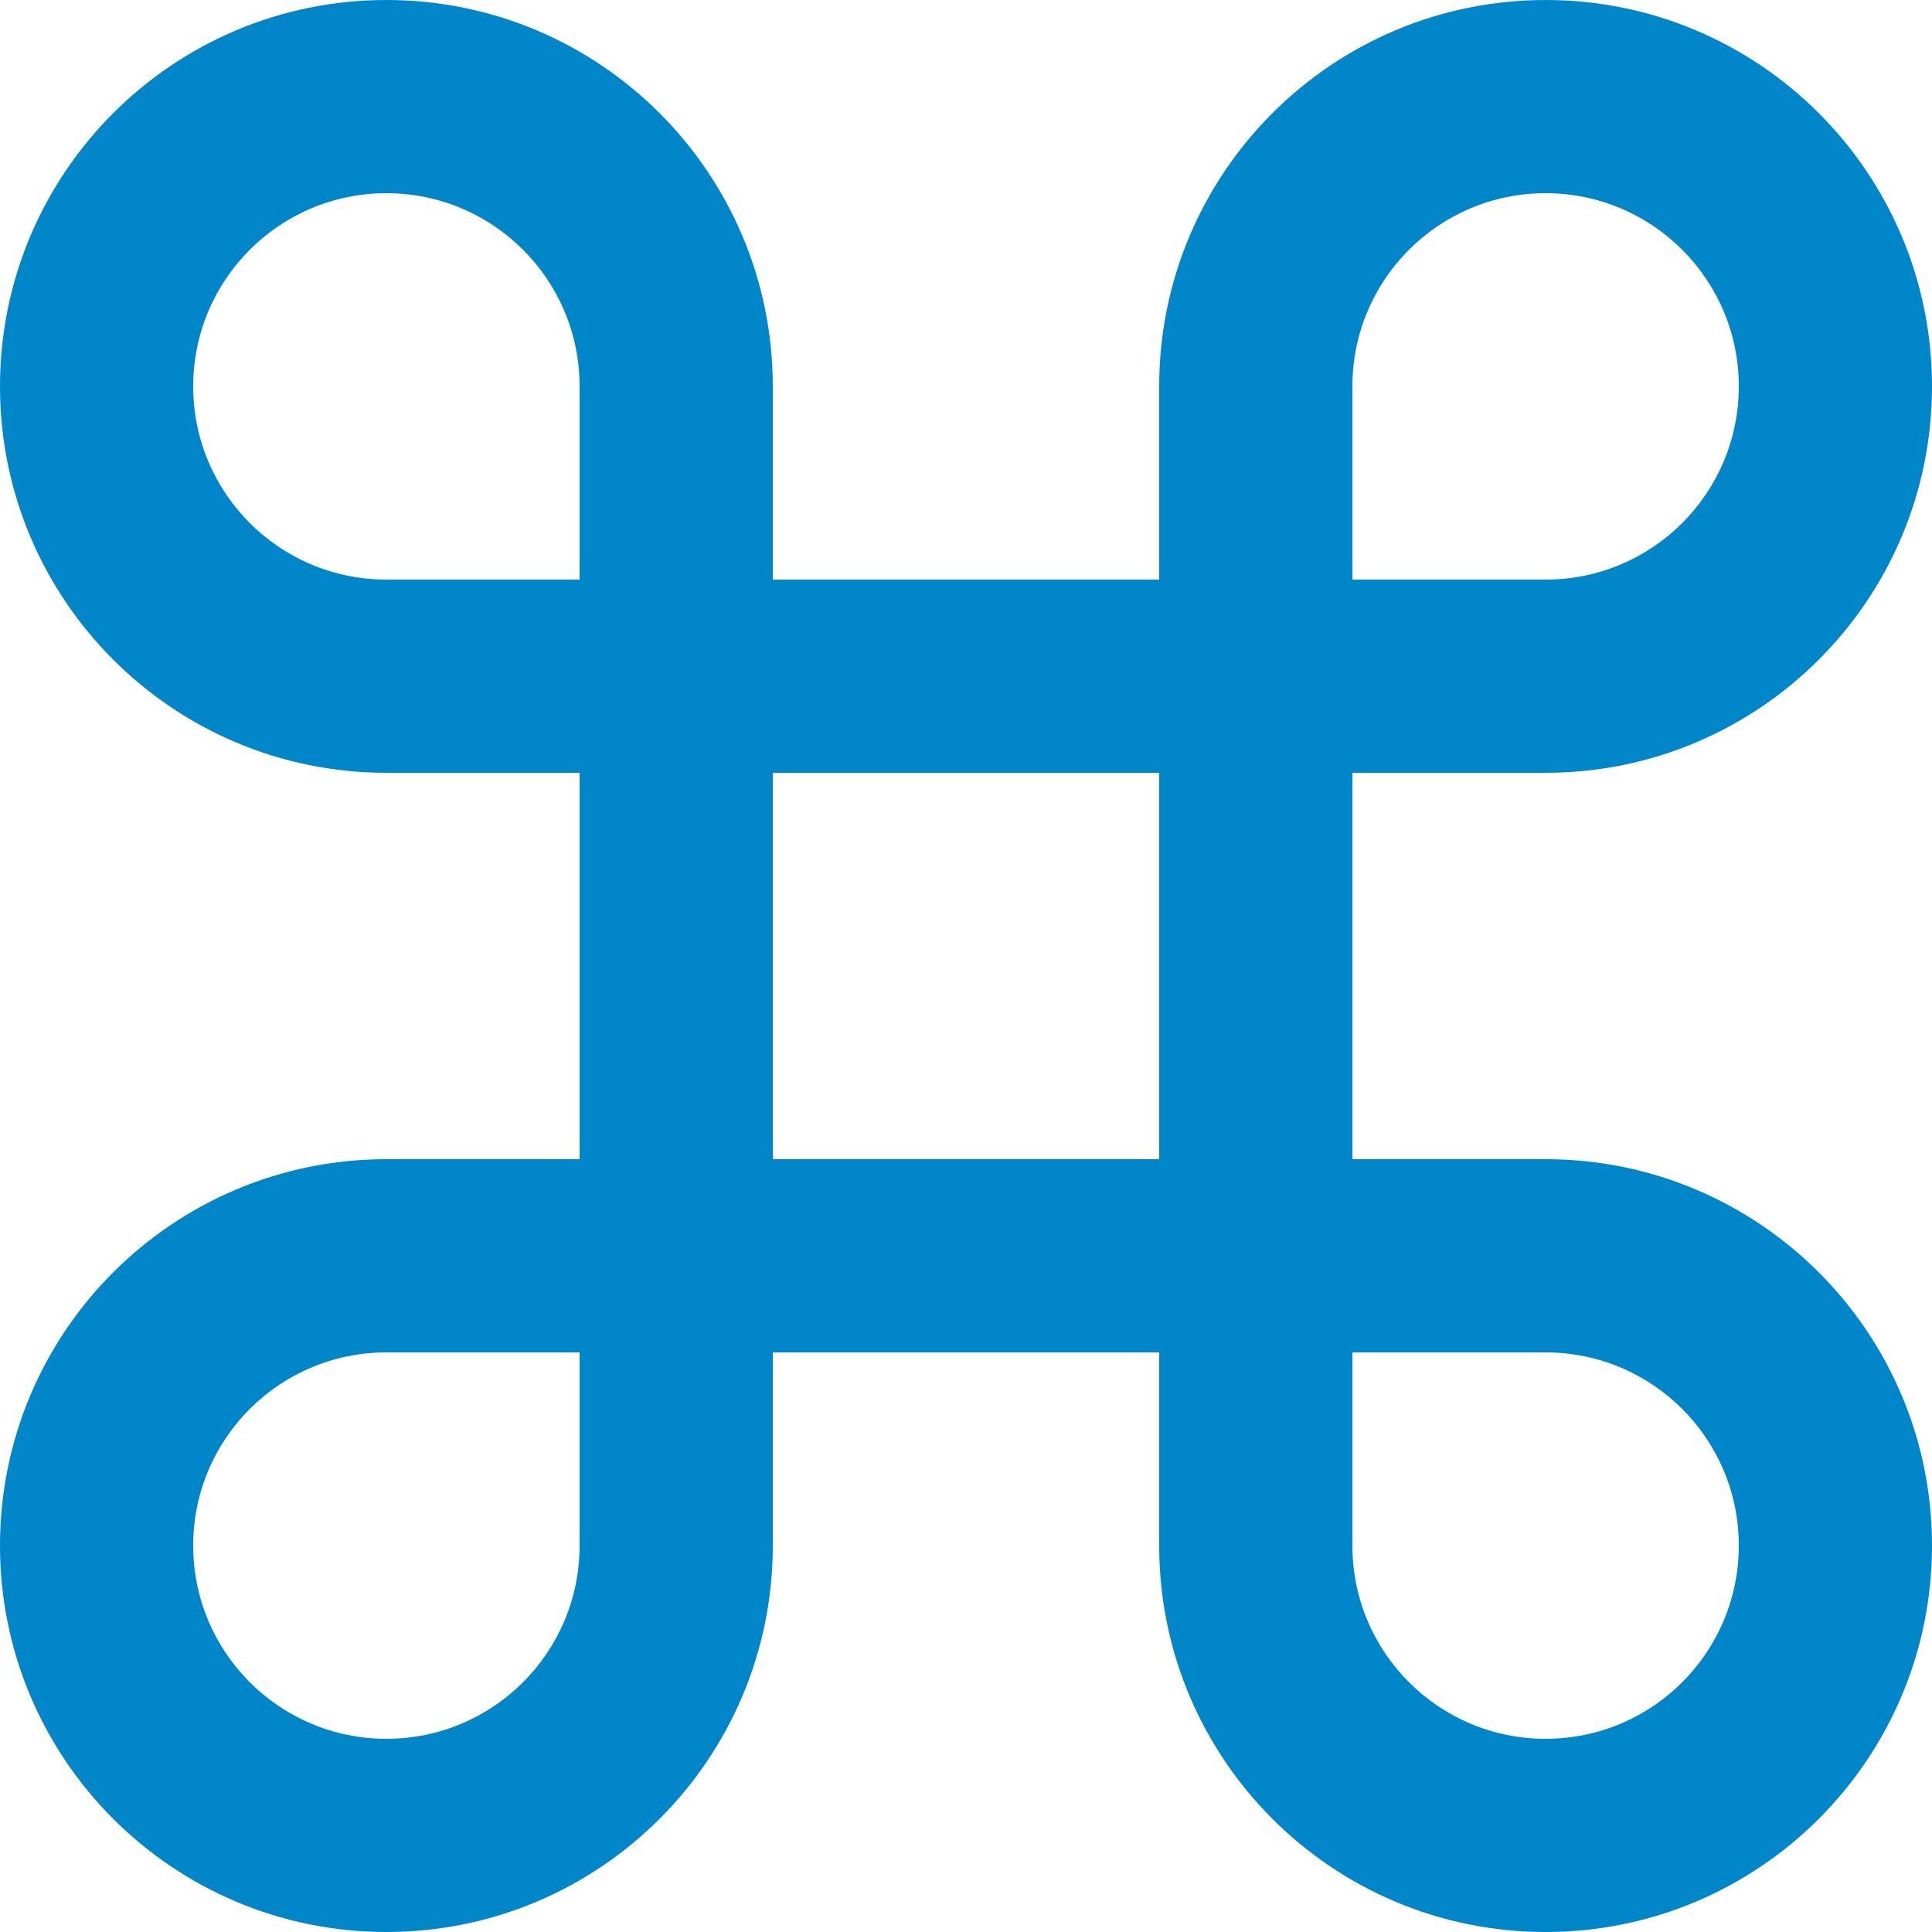 <svg width="20" height="20" viewBox="0 0 20 20" fill="none" xmlns="http://www.w3.org/2000/svg">
<path fill-rule="evenodd" clip-rule="evenodd" d="M0 4C0 1.791 1.791 0 4 0C6.209 0 8 1.791 8 4V6H12V4C12 1.791 13.791 0 16 0C18.209 0 20 1.791 20 4C20 6.209 18.209 8 16 8H14V12H16C18.209 12 20 13.791 20 16C20 18.209 18.209 20 16 20C13.791 20 12 18.209 12 16V14H8V16C8 18.209 6.209 20 4 20C1.791 20 0 18.209 0 16C0 13.791 1.791 12 4 12H6V8H4C1.791 8 0 6.209 0 4ZM6 6V4C6 2.895 5.105 2 4 2C2.895 2 2 2.895 2 4C2 5.105 2.895 6 4 6H6ZM8 8V12H12V8H8ZM6 14H4C2.895 14 2 14.895 2 16C2 17.105 2.895 18 4 18C5.105 18 6 17.105 6 16V14ZM14 14V16C14 17.105 14.895 18 16 18C17.105 18 18 17.105 18 16C18 14.895 17.105 14 16 14H14ZM14 6H16C17.105 6 18 5.105 18 4C18 2.895 17.105 2 16 2C14.895 2 14 2.895 14 4V6Z" fill="#0086C9"/>
</svg>
